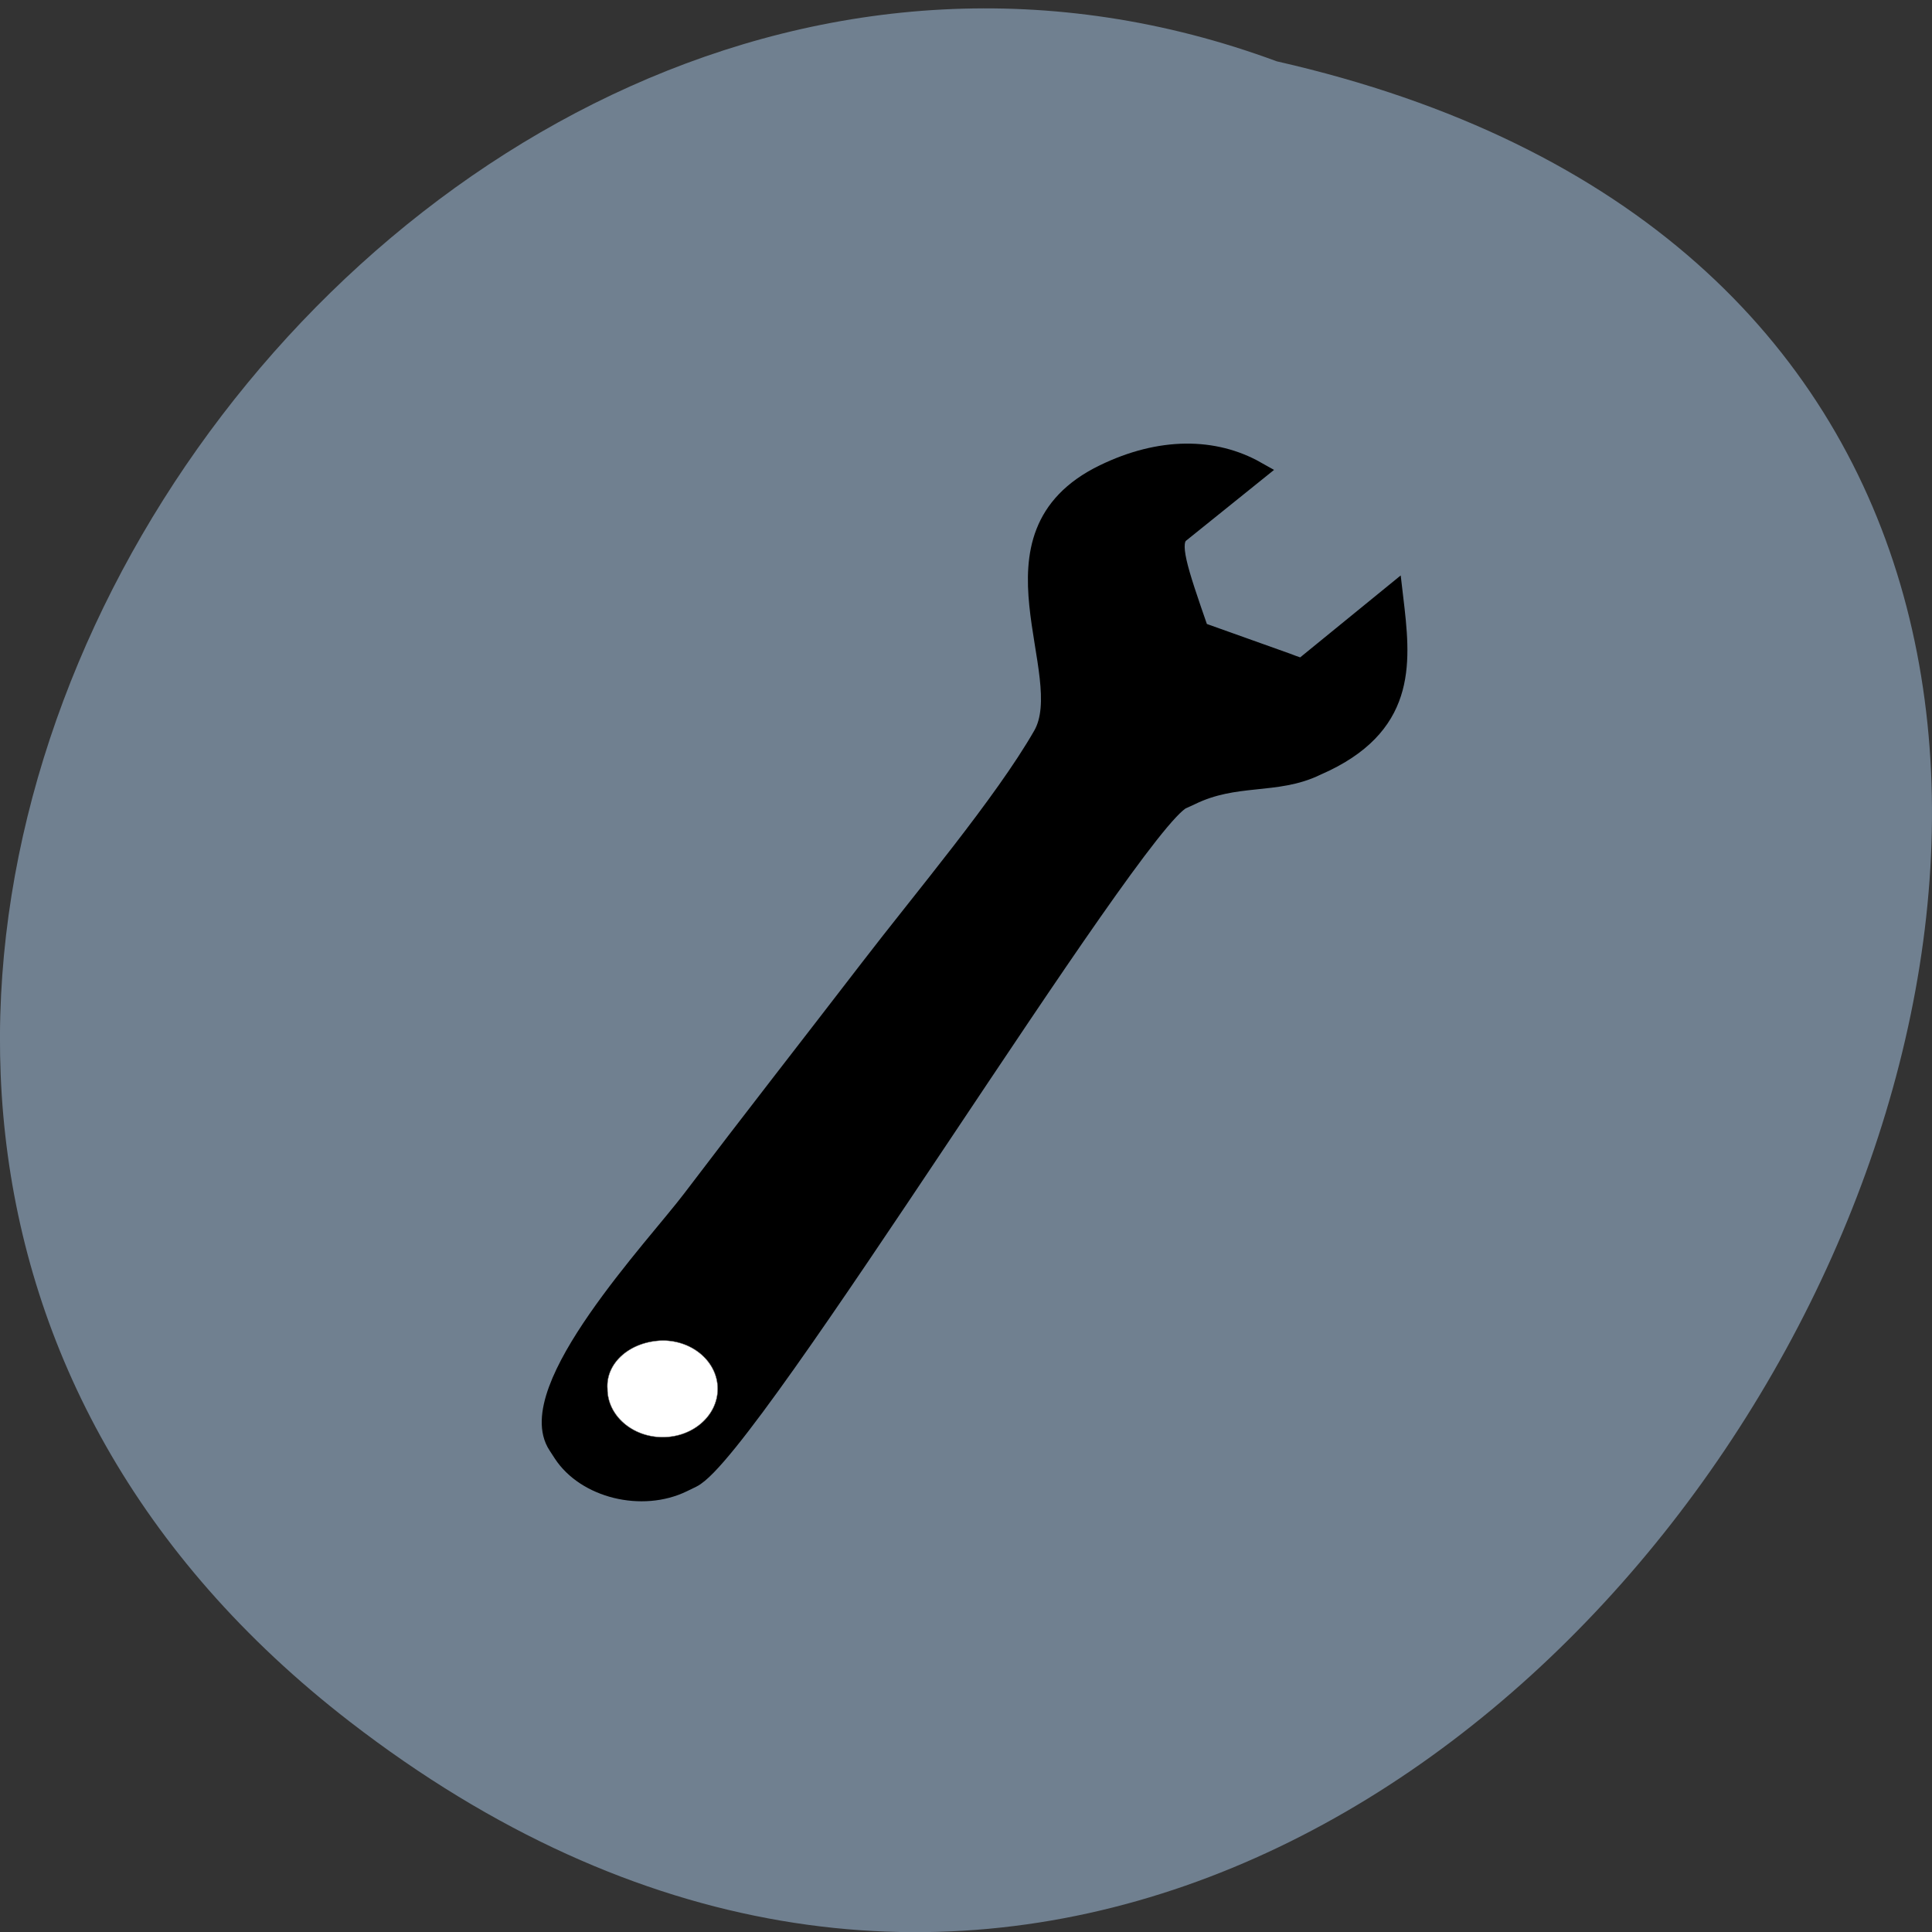 
<svg xmlns="http://www.w3.org/2000/svg" xmlns:xlink="http://www.w3.org/1999/xlink" width="32px" height="32px" viewBox="0 0 32 32" version="1.1">
<rect x="0" y="0" width="32" height="32" fill="#333333" stroke="none"/>
<g id="surface1">
<path style=" stroke:none;fill-rule:nonzero;fill:rgb(43.922%,50.196%,56.471%);fill-opacity:1;" d="M 5.793 28.516 C 24.988 43.344 44.914 6.414 21.148 1.016 C 6.184 -4.52 -8.43 17.523 5.793 28.516 Z M 5.793 28.516 "/>
<path style="fill-rule:evenodd;fill:rgb(0%,0%,0%);fill-opacity:1;stroke-width:0.865;stroke-linecap:butt;stroke-linejoin:miter;stroke:rgb(0%,0%,0%);stroke-opacity:1;stroke-miterlimit:4;" d="M 7.273 1047.471 L 7.456 1047.796 C 8.253 1049.199 10.153 1049.724 11.514 1048.96 L 11.838 1048.779 C 13.863 1047.643 27.266 1022.317 29.059 1021.305 L 29.383 1021.134 C 30.993 1020.227 32.429 1020.714 33.798 1019.94 L 34.122 1019.769 C 36.985 1018.165 36.744 1015.673 36.487 1013.163 L 33.599 1015.874 C 33.391 1016.084 33.333 1016.065 32.769 1015.816 L 29.657 1014.537 C 28.876 1011.95 28.569 1010.91 28.984 1010.528 L 31.673 1008.036 C 30.246 1007.11 28.412 1007.072 26.453 1008.17 C 22.03 1010.642 25.573 1016.227 24.328 1018.728 C 22.951 1021.496 20.071 1025.42 18.253 1028.15 C 16.137 1031.319 14.062 1034.374 11.987 1037.524 C 10.726 1039.443 5.987 1045.218 7.273 1047.471 Z M 7.273 1047.471 " transform="matrix(0.471,0,0,0.409,5.854,-404.479)"/>
<path style="fill-rule:nonzero;fill:rgb(100%,100%,100%);fill-opacity:1;stroke-width:0.015;stroke-linecap:butt;stroke-linejoin:miter;stroke:rgb(44.706%,43.922%,43.529%);stroke-opacity:1;stroke-miterlimit:4;" d="M 12.809 1045.19 C 12.809 1046.268 11.946 1047.147 10.875 1047.147 C 9.805 1047.147 8.933 1046.268 8.933 1045.19 C 8.867 1044.13 9.738 1043.261 10.875 1043.233 C 11.946 1043.233 12.809 1044.111 12.809 1045.19 Z M 12.809 1045.19 " transform="matrix(0.471,0,0,0.409,5.854,-404.479)"/>
</g>
</svg>
